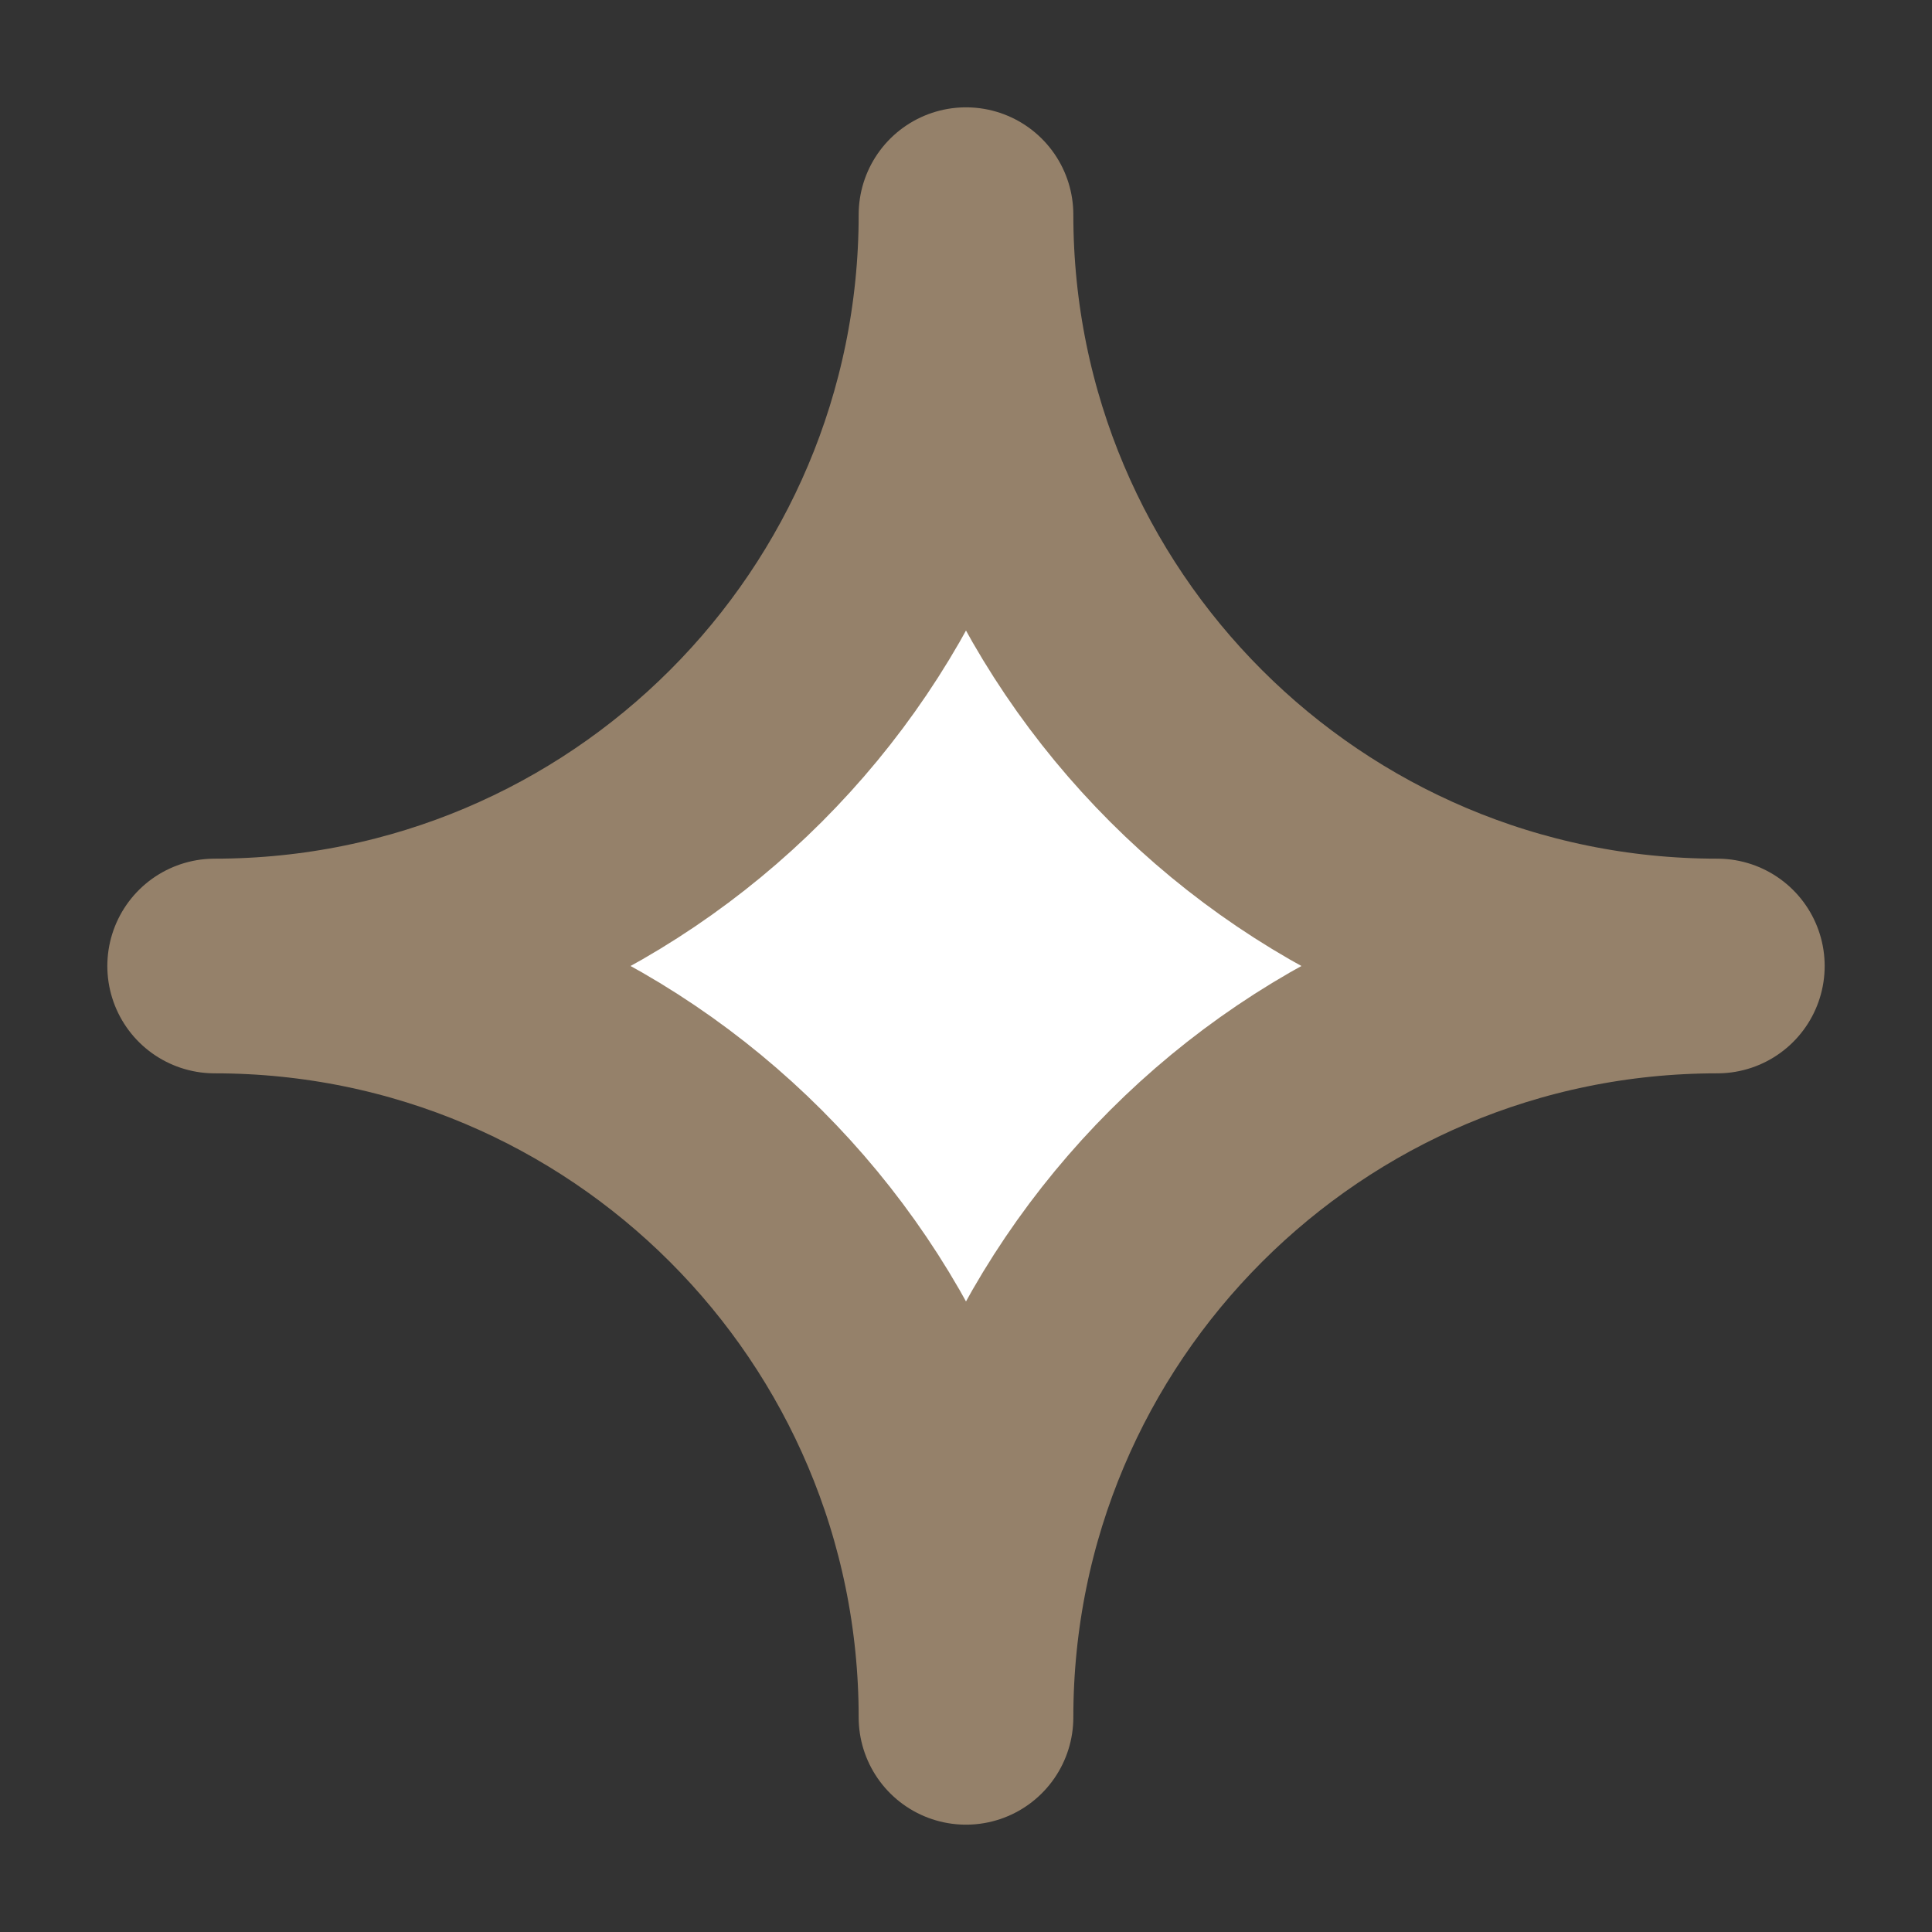 <svg width="9" height="9" viewBox="0 0 9 9" fill="none" xmlns="http://www.w3.org/2000/svg">
<rect x="0" y="0" width="9" height="9" fill="#333333" stroke="none"/>
<path d="M4.5 8C4.5 6.067 2.933 4.5 1 4.5C2.933 4.5 4.5 2.933 4.5 1C4.5 2.933 6.067 4.5 8 4.5C6.067 4.5 4.5 6.067 4.5 8Z" fill="white" stroke="#95816A" stroke-linecap="round" stroke-linejoin="round"/>
</svg>
